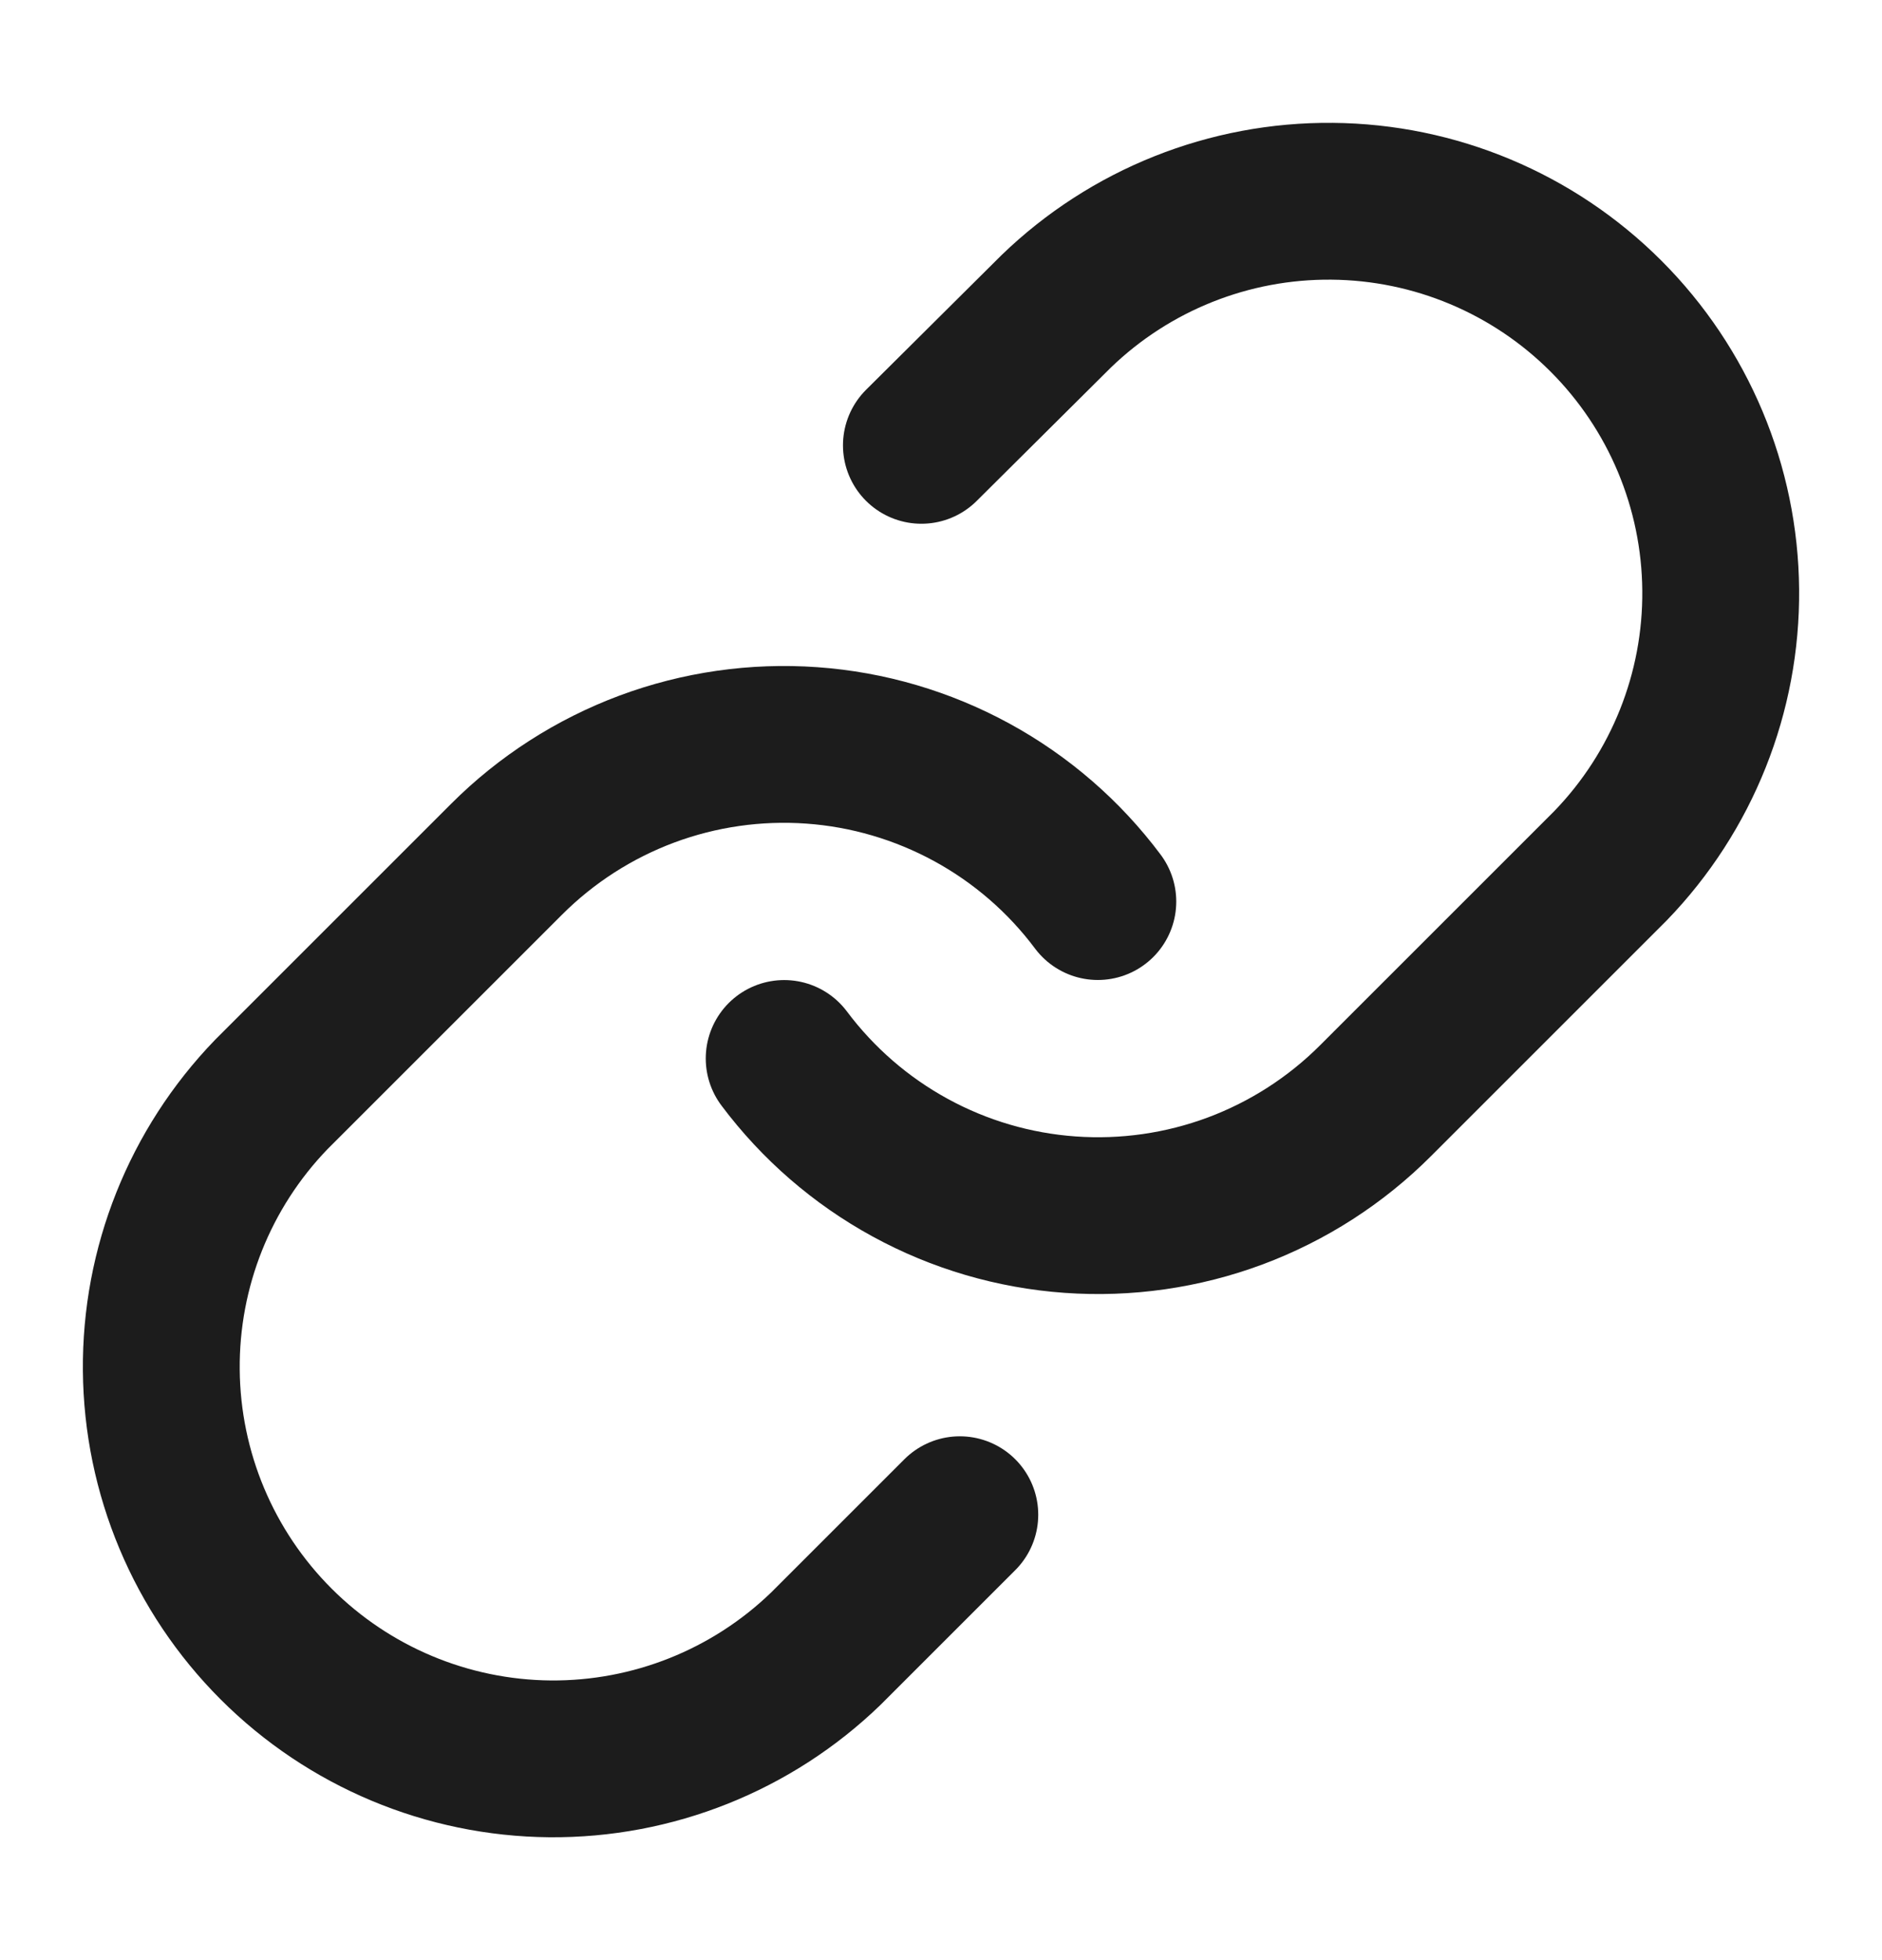<svg width="24" height="25" viewBox="0 0 24 25" fill="none" xmlns="http://www.w3.org/2000/svg">
<path d="M10 13.5C10.43 14.074 10.977 14.549 11.607 14.893C12.236 15.237 12.931 15.441 13.647 15.492C14.362 15.543 15.08 15.44 15.751 15.19C16.423 14.939 17.033 14.547 17.54 14.04L20.54 11.04C21.451 10.097 21.955 8.834 21.943 7.523C21.932 6.212 21.406 4.958 20.479 4.031C19.552 3.104 18.298 2.578 16.987 2.567C15.676 2.555 14.413 3.059 13.47 3.97L11.75 5.68" stroke="#1C1C1C" stroke-width="2" stroke-linecap="round" stroke-linejoin="round"/>
<path d="M14 11.499C13.571 10.925 13.023 10.45 12.393 10.106C11.764 9.763 11.069 9.558 10.353 9.507C9.638 9.456 8.92 9.559 8.249 9.809C7.577 10.06 6.967 10.452 6.46 10.959L3.46 13.959C2.549 14.902 2.045 16.165 2.057 17.476C2.068 18.787 2.594 20.041 3.521 20.968C4.448 21.895 5.702 22.421 7.013 22.433C8.324 22.444 9.587 21.94 10.53 21.029L12.24 19.319" stroke="#1C1C1C" stroke-width="2" stroke-linecap="round" stroke-linejoin="round"/>
</svg>
